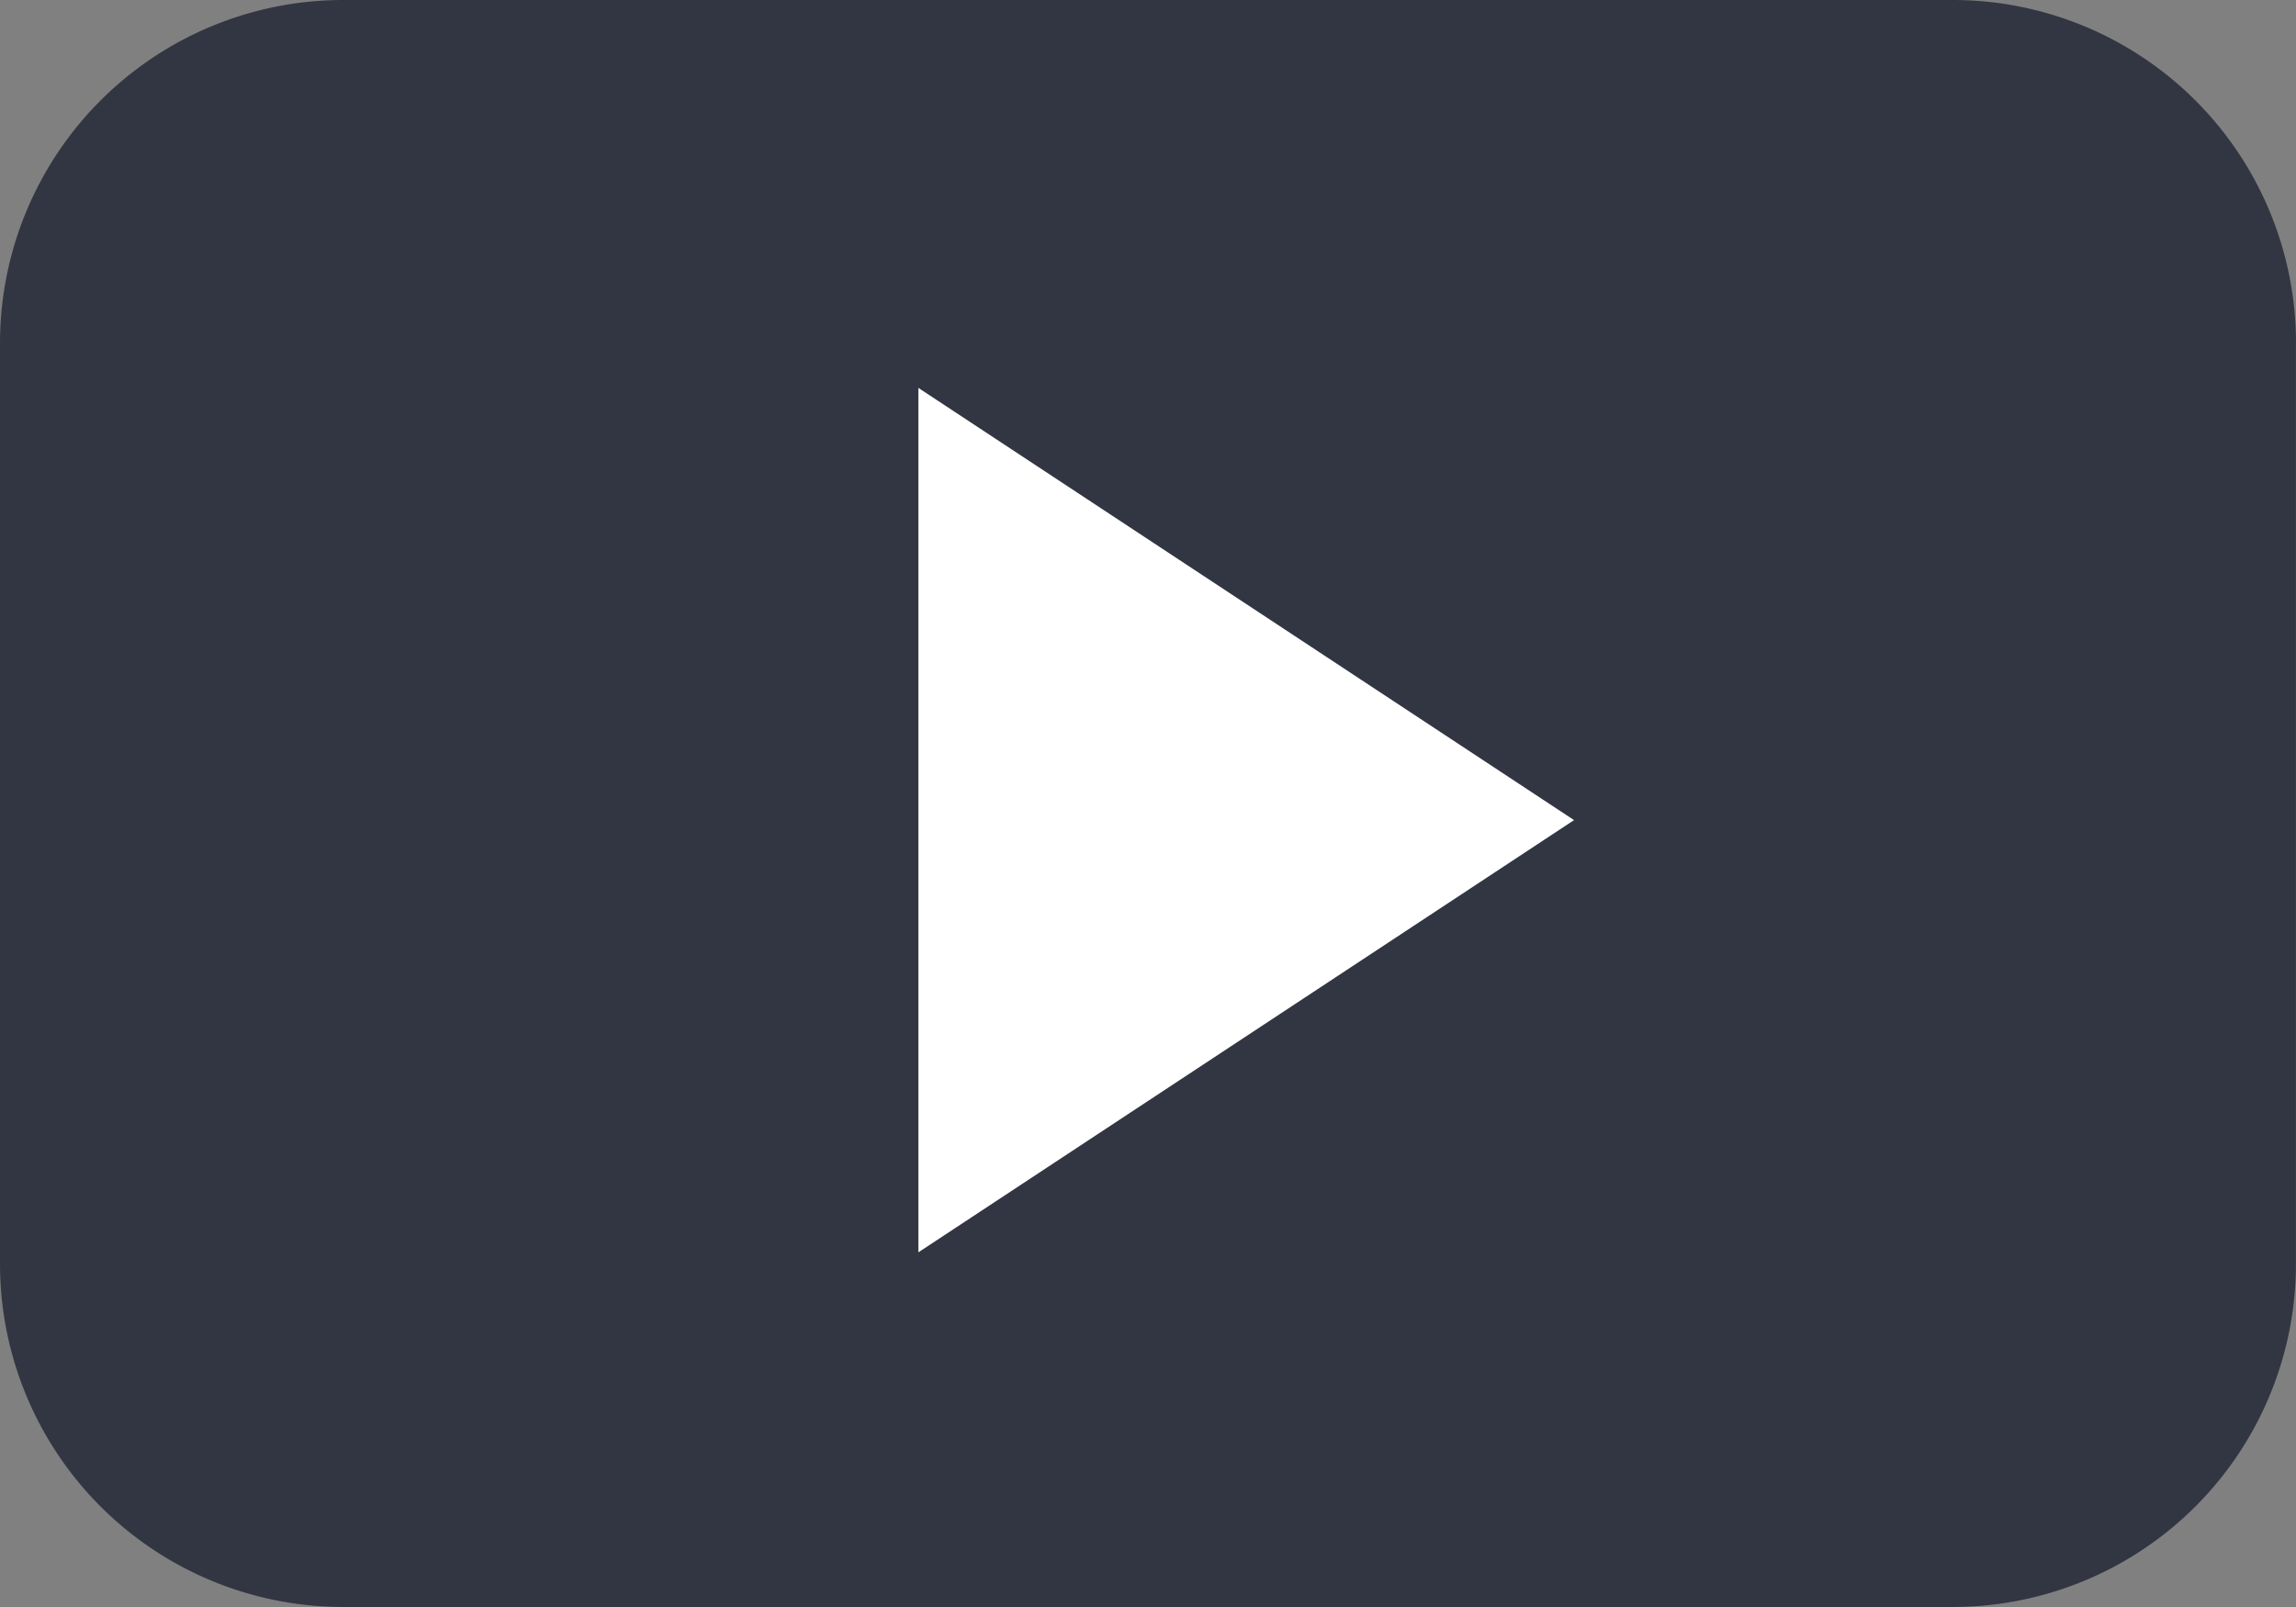 <svg xmlns="http://www.w3.org/2000/svg" width="41.429" height="29" viewBox="0 0 41.429 29"><rect x="0" y="0" width="41.429" height="29" fill="#808080" stroke="none"/><path d="M41.429,6.195A6.193,6.193,0,0,0,35.237,0H6.191A6.193,6.193,0,0,0,0,6.195v16.61A6.193,6.193,0,0,0,6.191,29H35.237a6.193,6.193,0,0,0,6.191-6.195V6.195Z" fill="#323642"/><path d="M0,15.6V0L11.831,7.8Z" transform="translate(16.571 7)" fill="#fff"/></svg>